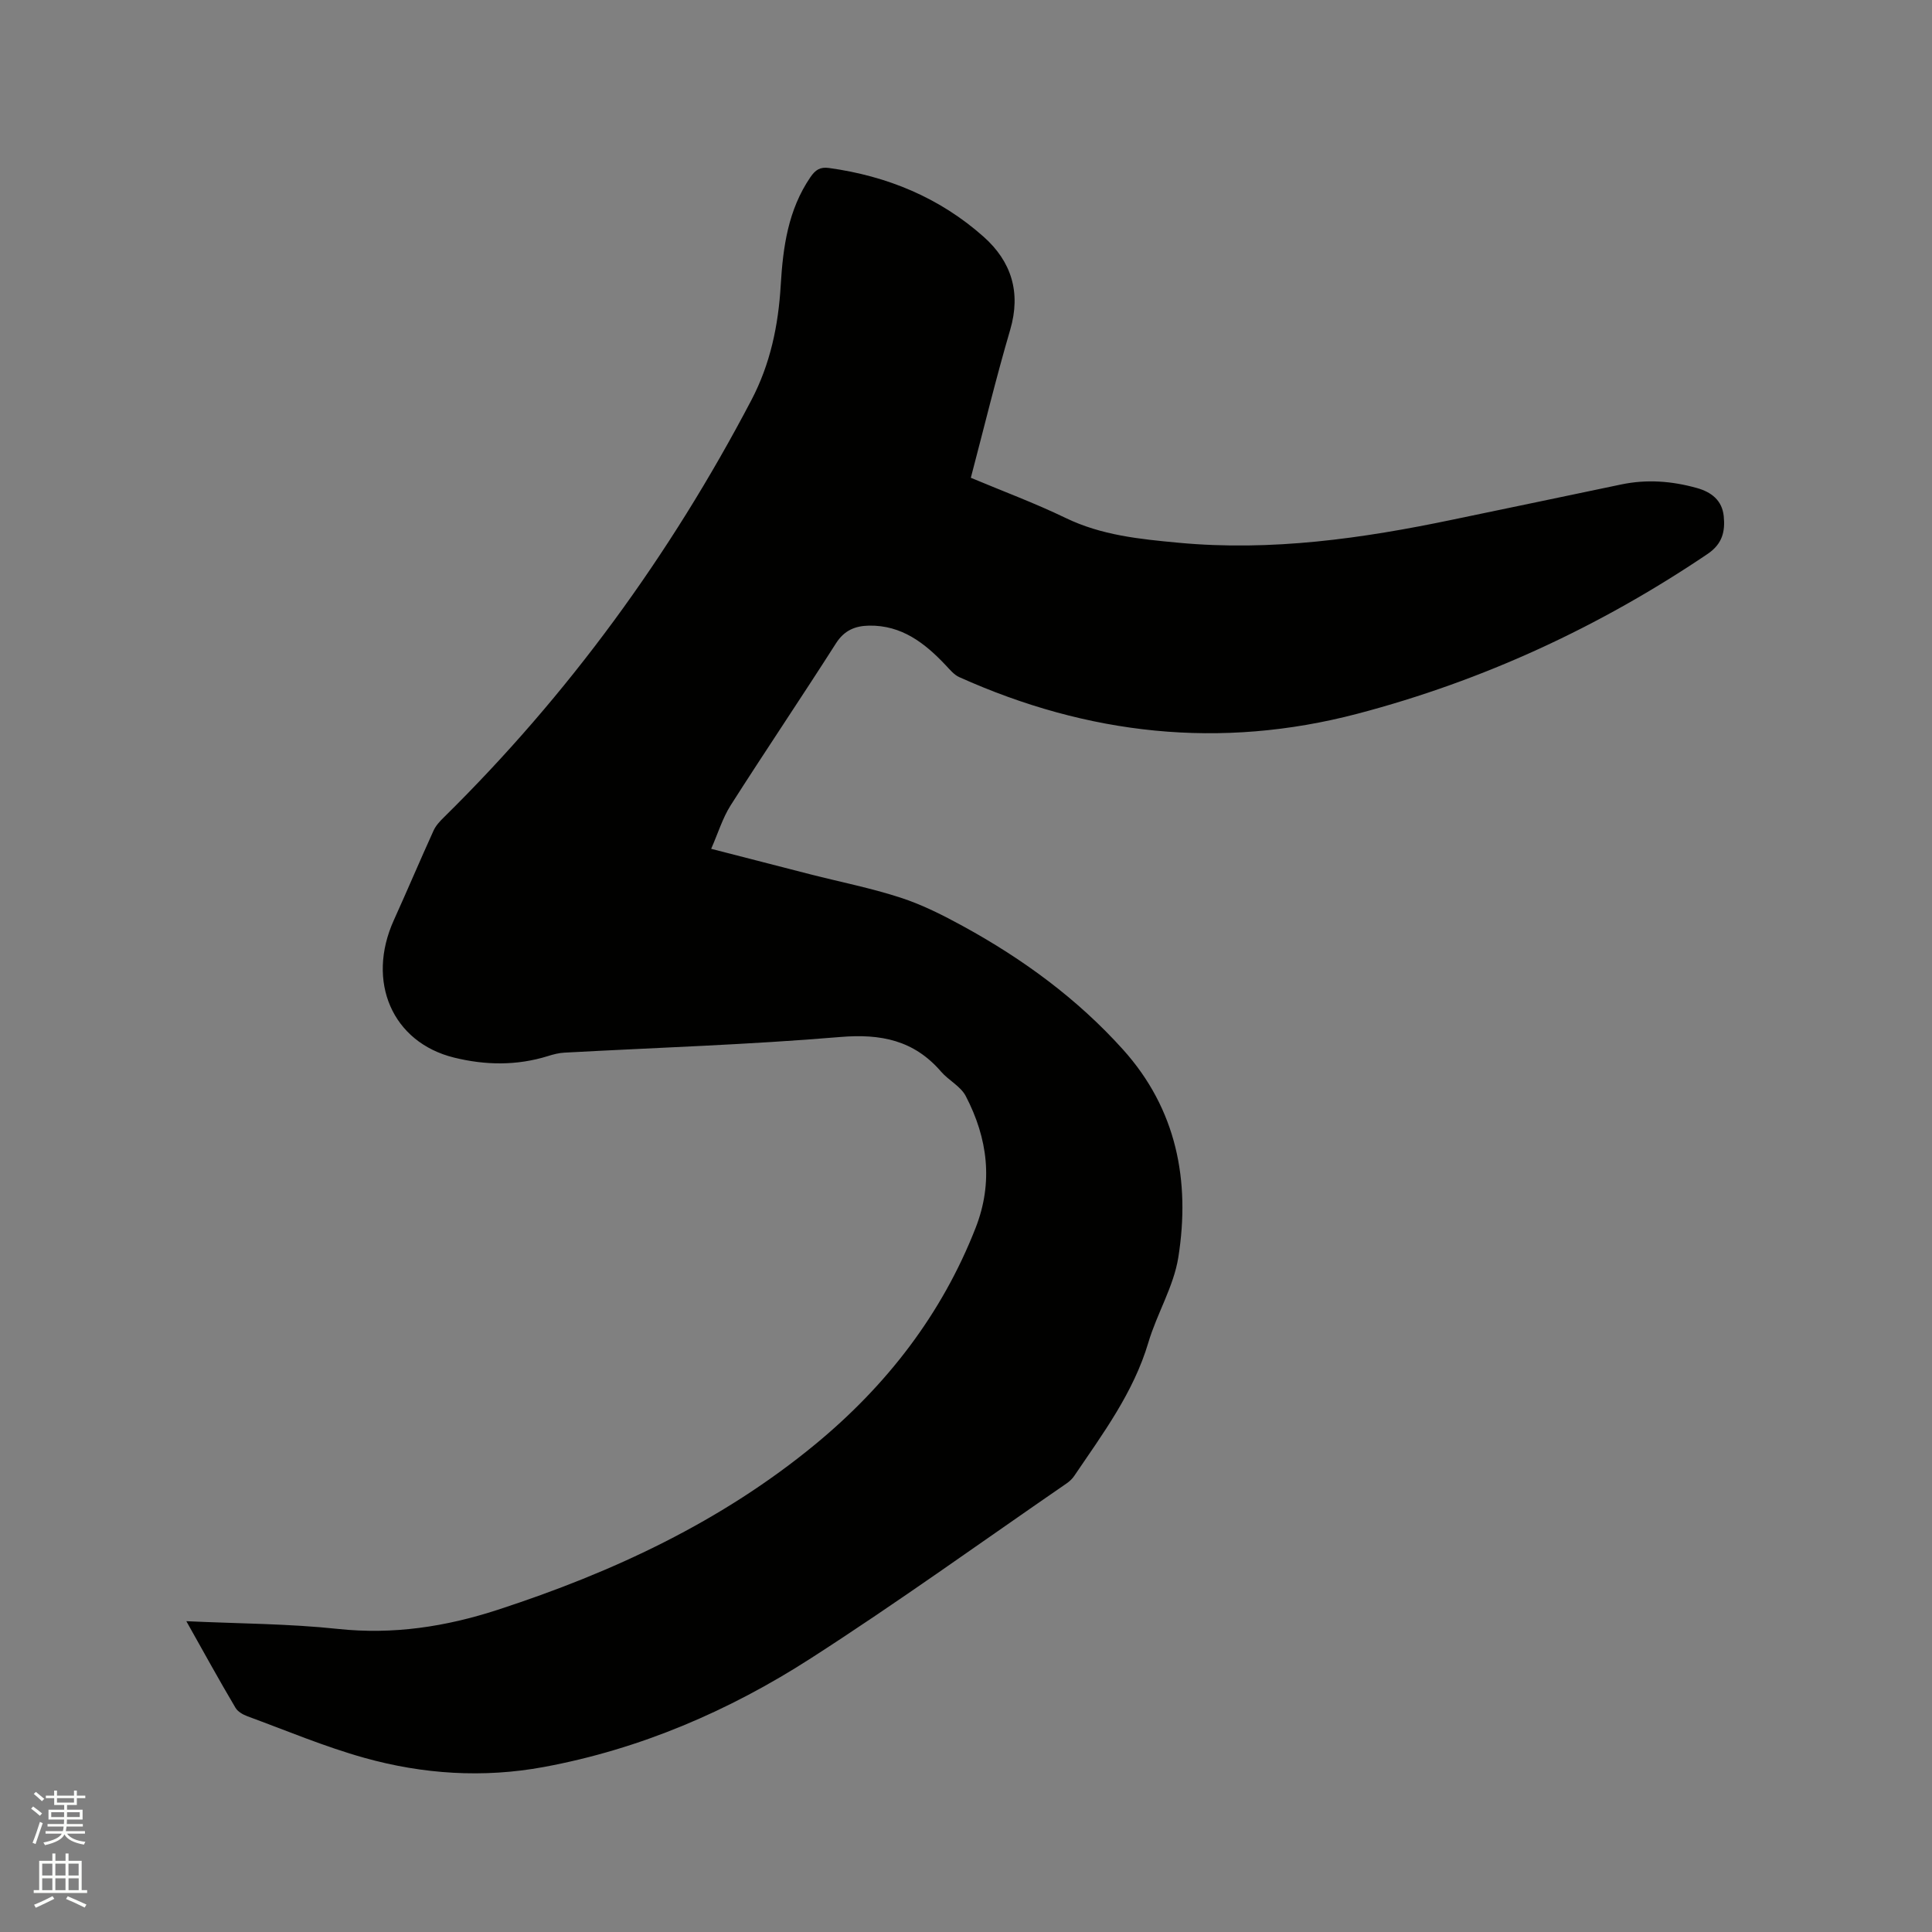 <svg enable-background="new 0 0 400 400" viewBox="0 0 400 400" xmlns="http://www.w3.org/2000/svg"><rect x="0" y="0" width="400" height="400" fill="#808080" stroke="none"/><path d="m6.44 374.46.42-.45c.65.47 1.27.95 1.85 1.44l-.45.49c-.65-.56-1.25-1.06-1.82-1.48m.93 7.33-.63-.26c.55-1.36 1.05-2.8 1.52-4.33.19.1.38.19.59.27-.46 1.29-.95 2.73-1.48 4.32m-.38-10.38.44-.42c.43.34 1.01.82 1.74 1.44l-.49.49c-.53-.51-1.09-1.01-1.69-1.51m2.5.35h1.72v-1.04h.59v1.04h3.52v-1.04h.59v1.04h1.75v.53h-1.75v1.42h-2.03v.97h3.22v2.03h-3.24c0 .35-.01.66-.03.93h3.32v.53h-3.37c-.03.27-.08.58-.15.94h3.96v.53h-3.71c.67.92 1.93 1.48 3.79 1.68-.13.24-.23.44-.29.59-2.13-.38-3.48-1.08-4.04-2.12-.43.97-1.77 1.72-4.03 2.23-.09-.19-.2-.37-.33-.55 2.1-.42 3.37-1.03 3.81-1.83h-3.36v-.53h3.58c.08-.29.13-.61.16-.94h-3.33v-.53h3.39c.02-.27.04-.58.04-.93h-3.23v-2.03h3.25v-.97h-2.07v-1.42h-1.73zm1.12 3.44v1h2.65c.01-.3.02-.44.01-.4v-.25-.35zm1.19-2h3.52v-.91h-3.52zm4.71 2h-2.63v.59c0 .15-.01.28-.01.4h2.64z" fill="#fbfcfa"/><path d="m13.56 383.74h.63v1.52h2.72v6.07h1.13v.6h-11.06v-.6h1.13v-6.07h2.73v-1.52h.63v1.52h2.1v-1.52zm-2.69 8.83.38.56c-1.24.63-2.53 1.25-3.85 1.85-.1-.21-.21-.42-.34-.63 1.36-.55 2.63-1.15 3.81-1.78m-2.13-4.27h2.1v-2.45h-2.1zm0 3.04h2.1v-2.46h-2.1zm2.72-3.04h2.1v-2.45h-2.1zm0 3.04h2.1v-2.46h-2.1zm6.07 3.6c-1.41-.71-2.7-1.3-3.86-1.78l.35-.56c1.45.62 2.75 1.19 3.88 1.72zm-1.25-9.09h-2.1v2.45h2.1zm-2.09 5.49h2.1v-2.46h-2.1z" fill="#fbfcfa"/><path d="m38.58 335.65c10.88.51 21.19.51 31.38 1.6 11.45 1.22 22.33-.45 33.12-3.97 23.86-7.77 46.34-18.26 65.8-34.32 14.67-12.12 26.11-26.84 33.11-44.74 3.69-9.42 2.51-18.56-2.04-27.29-1.06-2.03-3.55-3.25-5.12-5.07-5.6-6.49-12.45-7.87-20.88-7.16-18.99 1.6-38.07 2.2-57.11 3.24-1.15.06-2.3.36-3.4.71-6.46 2.01-12.96 1.91-19.44.31-12.78-3.15-18.22-15.73-12.46-28.45 2.79-6.16 5.42-12.38 8.22-18.54.46-1.02 1.29-1.92 2.11-2.72 25.82-25.42 46.87-54.33 63.69-86.4 3.94-7.51 5.59-15.49 6.08-23.8.47-7.9 1.52-15.59 6.14-22.36 1.03-1.51 2.01-2.17 3.85-1.91 12.06 1.66 22.91 6.14 32.02 14.24 5.73 5.1 7.78 11.49 5.5 19.26-2.95 10.04-5.4 20.22-8.15 30.64 6.62 2.78 13.26 5.24 19.61 8.31 7.45 3.61 15.38 4.39 23.4 5.14 19.22 1.8 38.05-.87 56.78-4.79 11.61-2.43 23.23-4.82 34.83-7.27 5.31-1.12 10.53-.72 15.71.73 3 .84 5.21 2.55 5.55 5.81.32 3.15-.25 5.76-3.36 7.85-22.33 15.07-46.41 26.22-72.47 33.07-28.4 7.46-55.84 4.38-82.45-7.58-1.09-.49-1.95-1.56-2.81-2.47-4.33-4.59-9.11-8.3-15.85-8.19-2.88.05-5.13.96-6.85 3.65-7.17 11.24-14.64 22.29-21.8 33.53-1.68 2.64-2.61 5.75-4.05 9.03 7.05 1.81 13.76 3.55 20.49 5.27 6.26 1.6 12.62 2.85 18.75 4.85 4.49 1.46 8.79 3.64 12.95 5.92 12.35 6.76 23.62 15.01 33.07 25.51 11.1 12.33 13.97 27.18 11.46 43.02-.96 6.05-4.43 11.66-6.2 17.63-3.08 10.39-9.42 18.87-15.35 27.63-.4.6-.97 1.13-1.56 1.54-17.63 12.13-35.01 24.67-53 36.24-16.93 10.89-35.32 18.8-55.27 22.49-12.51 2.31-24.99 1.5-37.15-1.9-8.22-2.3-16.16-5.65-24.19-8.6-.93-.34-2.02-.96-2.49-1.77-3.38-5.71-6.59-11.54-10.17-17.92z" fill="#010100"/></svg>